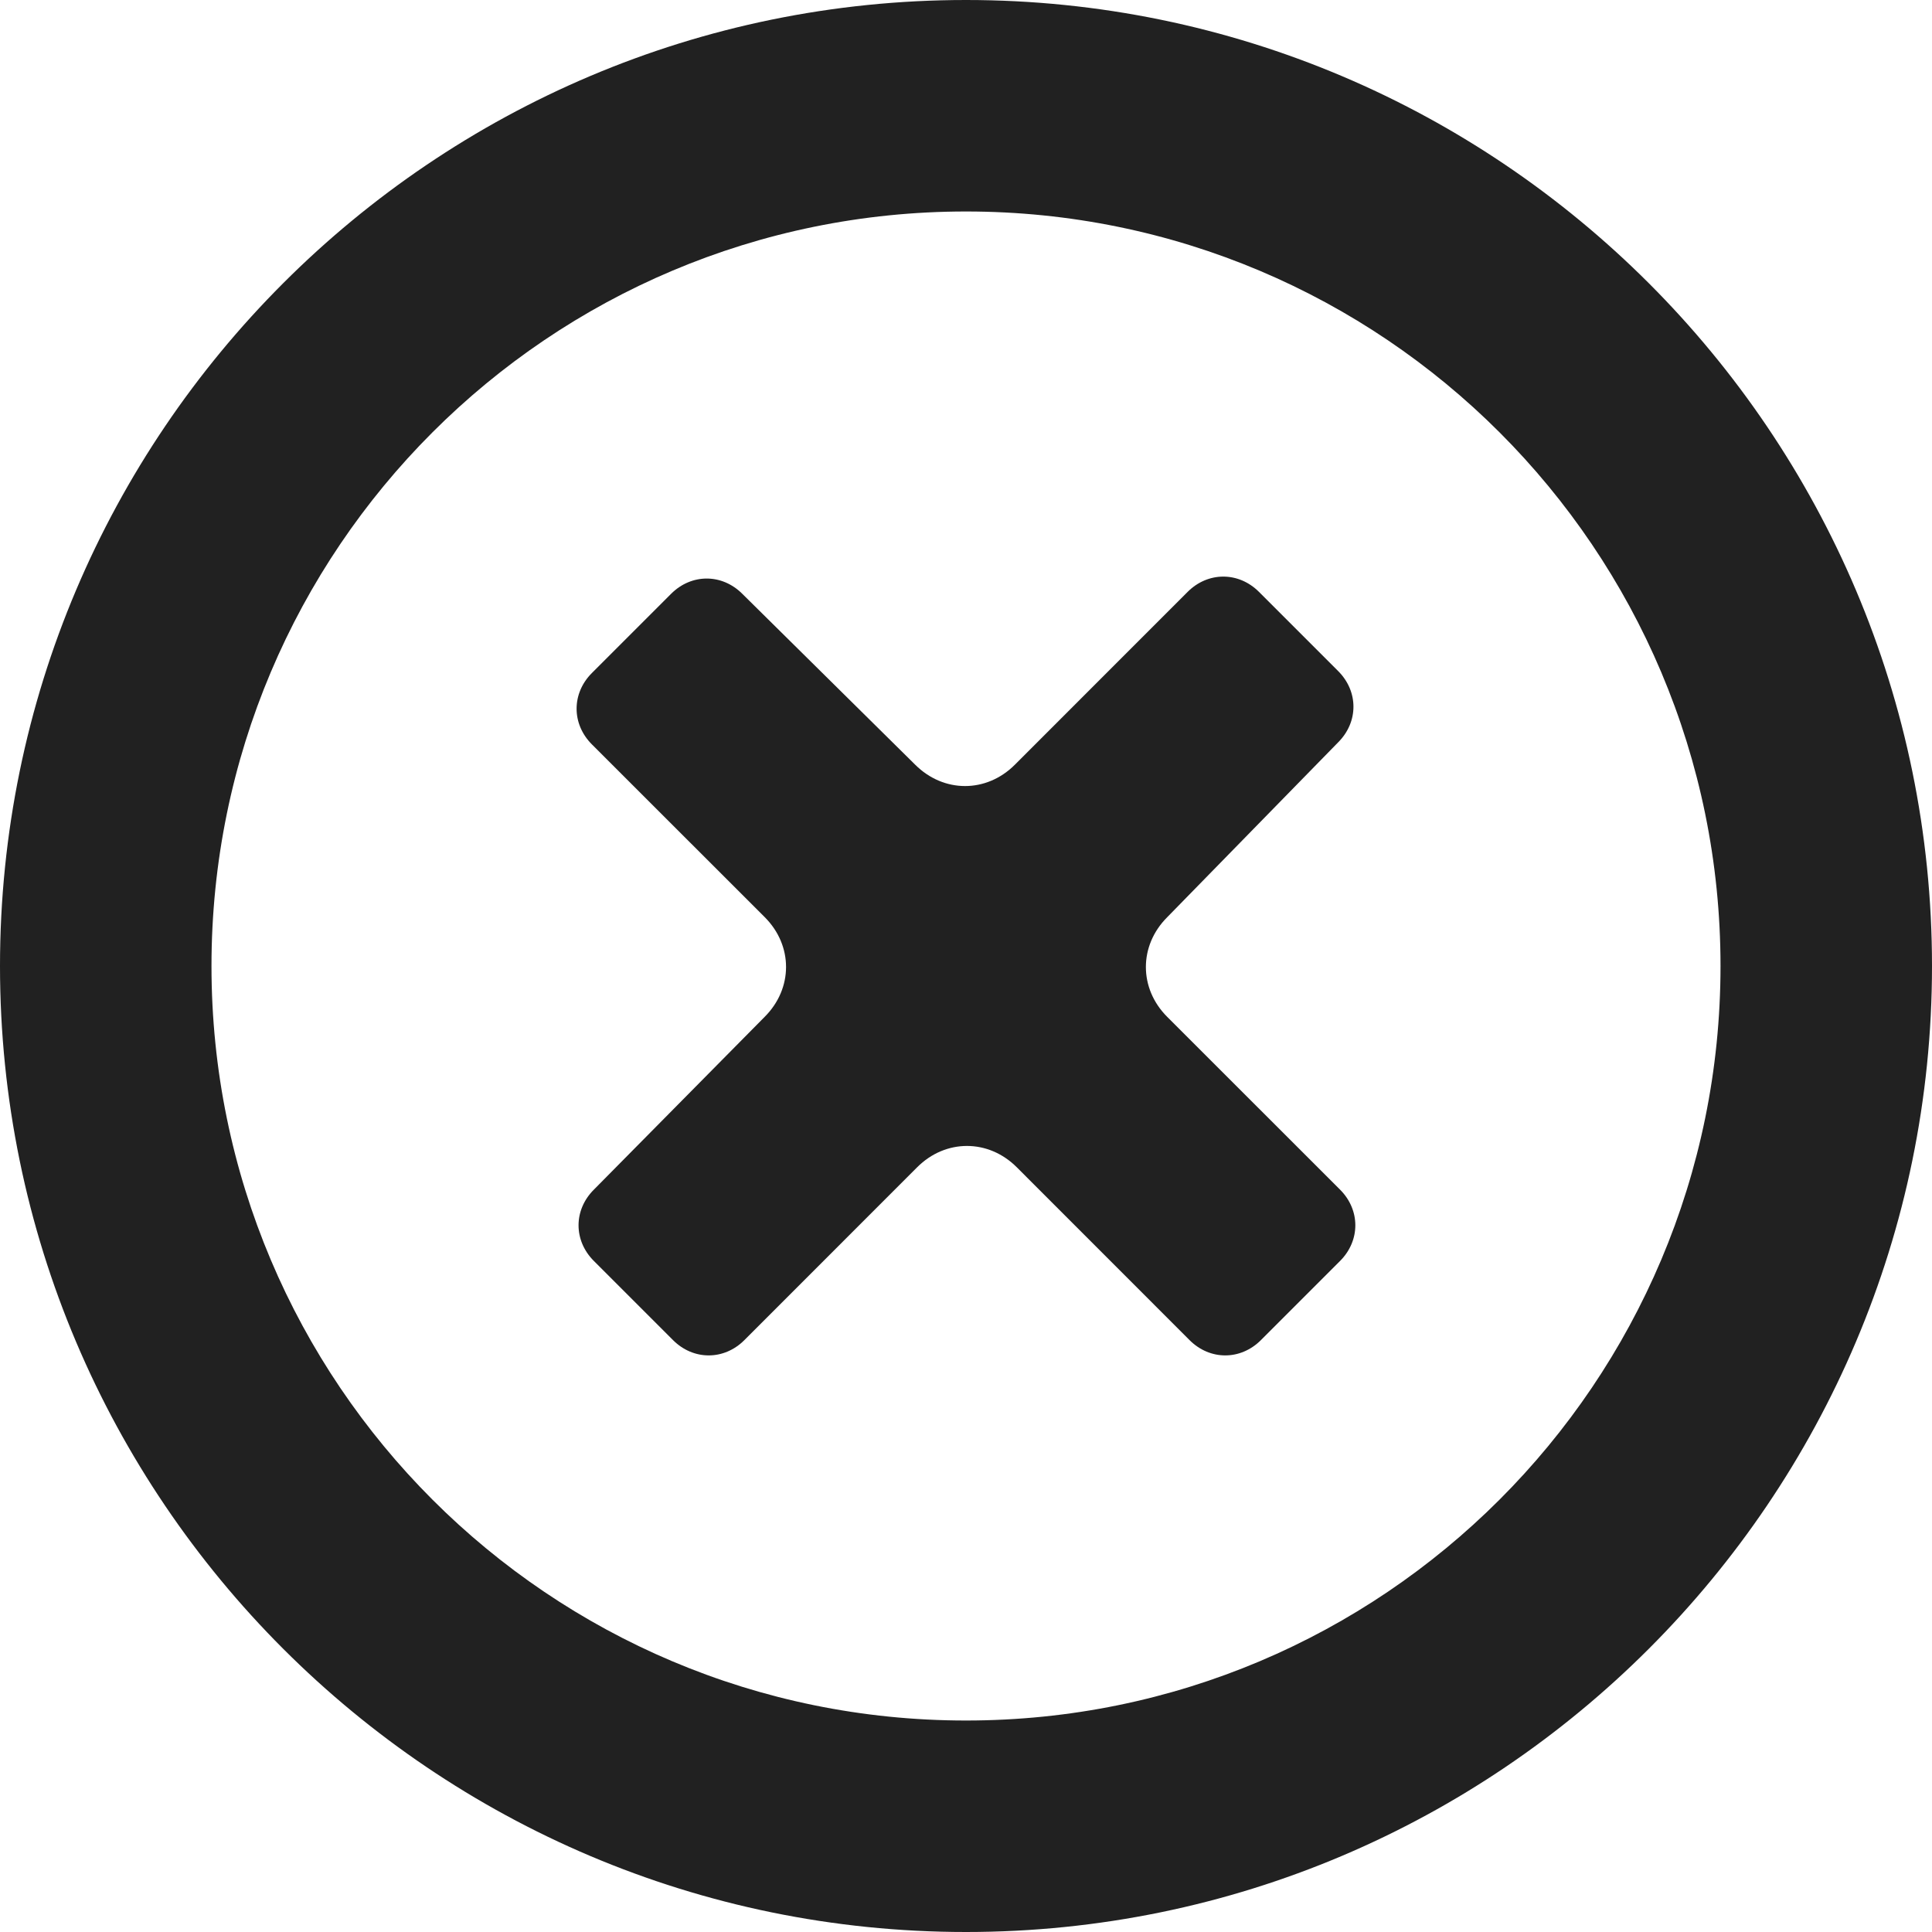 <?xml version="1.0" encoding="UTF-8"?>
<svg width="28px" height="28px" viewBox="0 0 28 28" version="1.1" xmlns="http://www.w3.org/2000/svg" xmlns:xlink="http://www.w3.org/1999/xlink">
    <title>np_delete_1891208_212121</title>
    <g id="Symbols" stroke="none" stroke-width="1" fill="none" fill-rule="evenodd">
        <g id="Tools/Glyphs/Delete" fill="#212121" fill-rule="nonzero">
            <g id="np_delete_1891208_212121">
                <path d="M19.394,10.758 C19.689,10.463 19.689,10.021 19.394,9.726 L18.245,8.577 C17.95,8.283 17.508,8.283 17.213,8.577 L14.708,11.083 C14.296,11.495 13.677,11.495 13.264,11.083 L10.758,8.606 C10.463,8.311 10.021,8.311 9.726,8.606 L8.577,9.755 C8.283,10.05 8.283,10.492 8.577,10.787 L11.083,13.292 C11.495,13.704 11.495,14.324 11.083,14.736 L8.606,17.242 C8.311,17.537 8.311,17.979 8.606,18.274 L9.755,19.423 C10.05,19.717 10.492,19.717 10.787,19.423 L13.292,16.917 C13.704,16.505 14.324,16.505 14.736,16.917 L17.241,19.423 C17.536,19.717 17.978,19.717 18.273,19.423 L19.422,18.274 C19.716,17.979 19.716,17.537 19.422,17.242 L16.916,14.737 C16.504,14.325 16.504,13.705 16.916,13.293 L19.394,10.758 Z" id="Path"></path>
                <path d="M14,0 C6.278,0 0,6.278 0,14 C0,21.722 6.278,28 14,28 C21.722,28 28,21.722 28,14 C28,6.278 21.722,0 14,0 Z M14,24.935 C7.958,24.935 3.065,20.042 3.065,14 C3.065,7.958 7.958,3.065 14,3.065 C20.042,3.065 24.935,7.958 24.935,14 C24.935,20.042 20.042,24.935 14,24.935 Z" id="Shape"></path>
            </g>
        </g>
    </g>
</svg>
